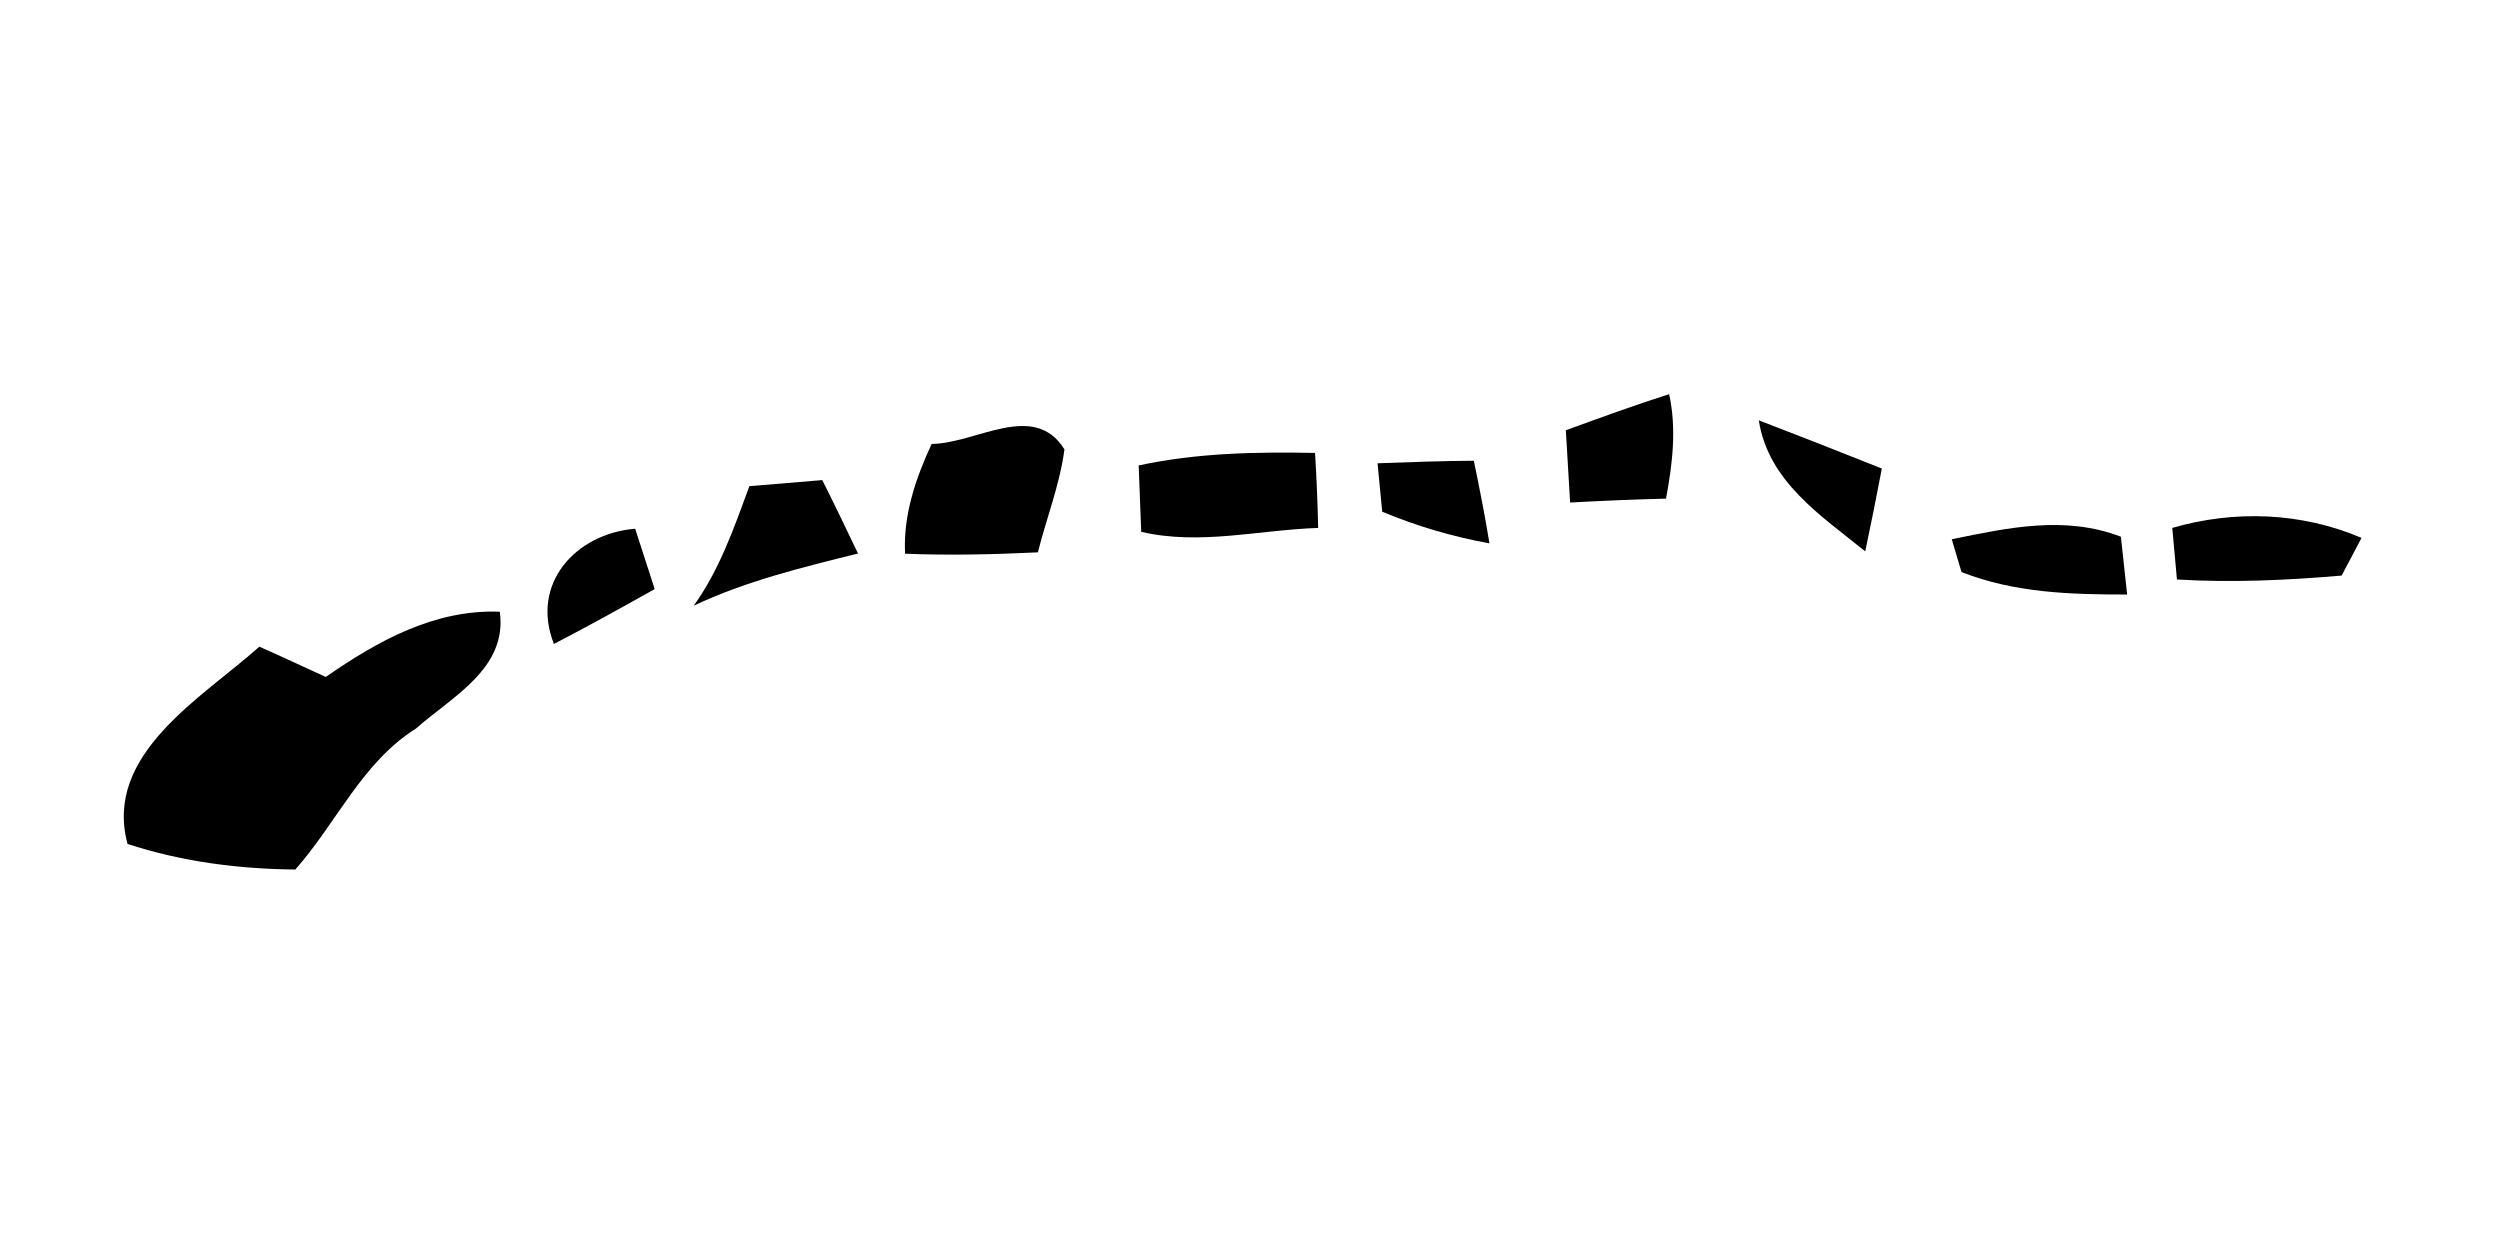 <?xml version="1.0" encoding="UTF-8" ?>
<!DOCTYPE svg PUBLIC "-//W3C//DTD SVG 1.1//EN" "http://www.w3.org/Graphics/SVG/1.1/DTD/svg11.dtd">
<svg width="128pt" height="64pt" viewBox="0 0 128 64" version="1.1" xmlns="http://www.w3.org/2000/svg">
<g id="#000000ff">
<path fill="#000000" opacity="1.00" d=" M 80.17 22.03 C 81.92 21.39 83.68 20.75 85.46 20.18 C 85.85 21.96 85.63 23.76 85.30 25.53 C 83.66 25.57 82.02 25.64 80.39 25.73 C 80.33 24.80 80.23 22.95 80.17 22.03 Z" />
<path fill="#000000" opacity="1.00" d=" M 47.70 22.73 C 49.98 22.71 52.94 20.50 54.50 23.01 C 54.26 24.82 53.58 26.52 53.14 28.28 C 50.88 28.39 48.61 28.44 46.34 28.35 C 46.24 26.37 46.88 24.50 47.70 22.73 Z" />
<path fill="#000000" opacity="1.00" d=" M 90.05 21.52 C 92.16 22.33 94.25 23.15 96.35 23.99 C 96.08 25.41 95.80 26.82 95.50 28.23 C 93.23 26.39 90.54 24.66 90.05 21.52 Z" />
<path fill="#000000" opacity="1.00" d=" M 58.30 23.83 C 61.27 23.19 64.30 23.13 67.33 23.19 C 67.41 24.46 67.46 25.75 67.49 27.03 C 64.47 27.13 61.43 27.93 58.43 27.23 C 58.40 26.38 58.33 24.68 58.30 23.83 Z" />
<path fill="#000000" opacity="1.00" d=" M 70.53 23.72 C 72.17 23.66 73.81 23.60 75.46 23.59 C 75.75 24.99 76.03 26.40 76.26 27.82 C 74.38 27.48 72.54 26.94 70.77 26.20 C 70.69 25.37 70.61 24.55 70.53 23.72 Z" />
<path fill="#000000" opacity="1.00" d=" M 38.37 24.89 C 39.61 24.79 40.86 24.69 42.10 24.58 C 42.73 25.83 43.33 27.08 43.93 28.34 C 41.07 29.05 38.19 29.75 35.52 31.01 C 36.85 29.16 37.59 27.00 38.37 24.89 Z" />
<path fill="#000000" opacity="1.00" d=" M 111.22 27.03 C 114.41 26.10 117.84 26.23 120.91 27.54 C 120.66 28.03 120.14 28.99 119.89 29.47 C 117.08 29.71 114.27 29.84 111.46 29.67 C 111.40 29.01 111.28 27.69 111.22 27.03 Z" />
<path fill="#000000" opacity="1.00" d=" M 28.36 32.97 C 27.14 29.88 29.48 27.32 32.52 27.07 C 32.77 27.84 33.27 29.38 33.52 30.16 C 31.81 31.12 30.10 32.07 28.36 32.97 Z" />
<path fill="#000000" opacity="1.00" d=" M 99.93 27.61 C 102.81 27.02 105.72 26.38 108.59 27.48 C 108.67 28.22 108.83 29.70 108.91 30.44 C 106.03 30.44 103.15 30.36 100.43 29.29 C 100.31 28.87 100.05 28.03 99.93 27.61 Z" />
<path fill="#000000" opacity="1.00" d=" M 16.68 34.66 C 19.33 32.82 22.25 31.19 25.59 31.32 C 25.99 34.23 23.15 35.66 21.30 37.30 C 18.53 39.04 17.23 42.14 15.12 44.52 C 12.21 44.49 9.31 44.12 6.53 43.21 C 5.29 38.61 10.33 35.74 13.28 33.11 C 14.42 33.61 15.55 34.15 16.68 34.66 Z" />
</g>
</svg>
